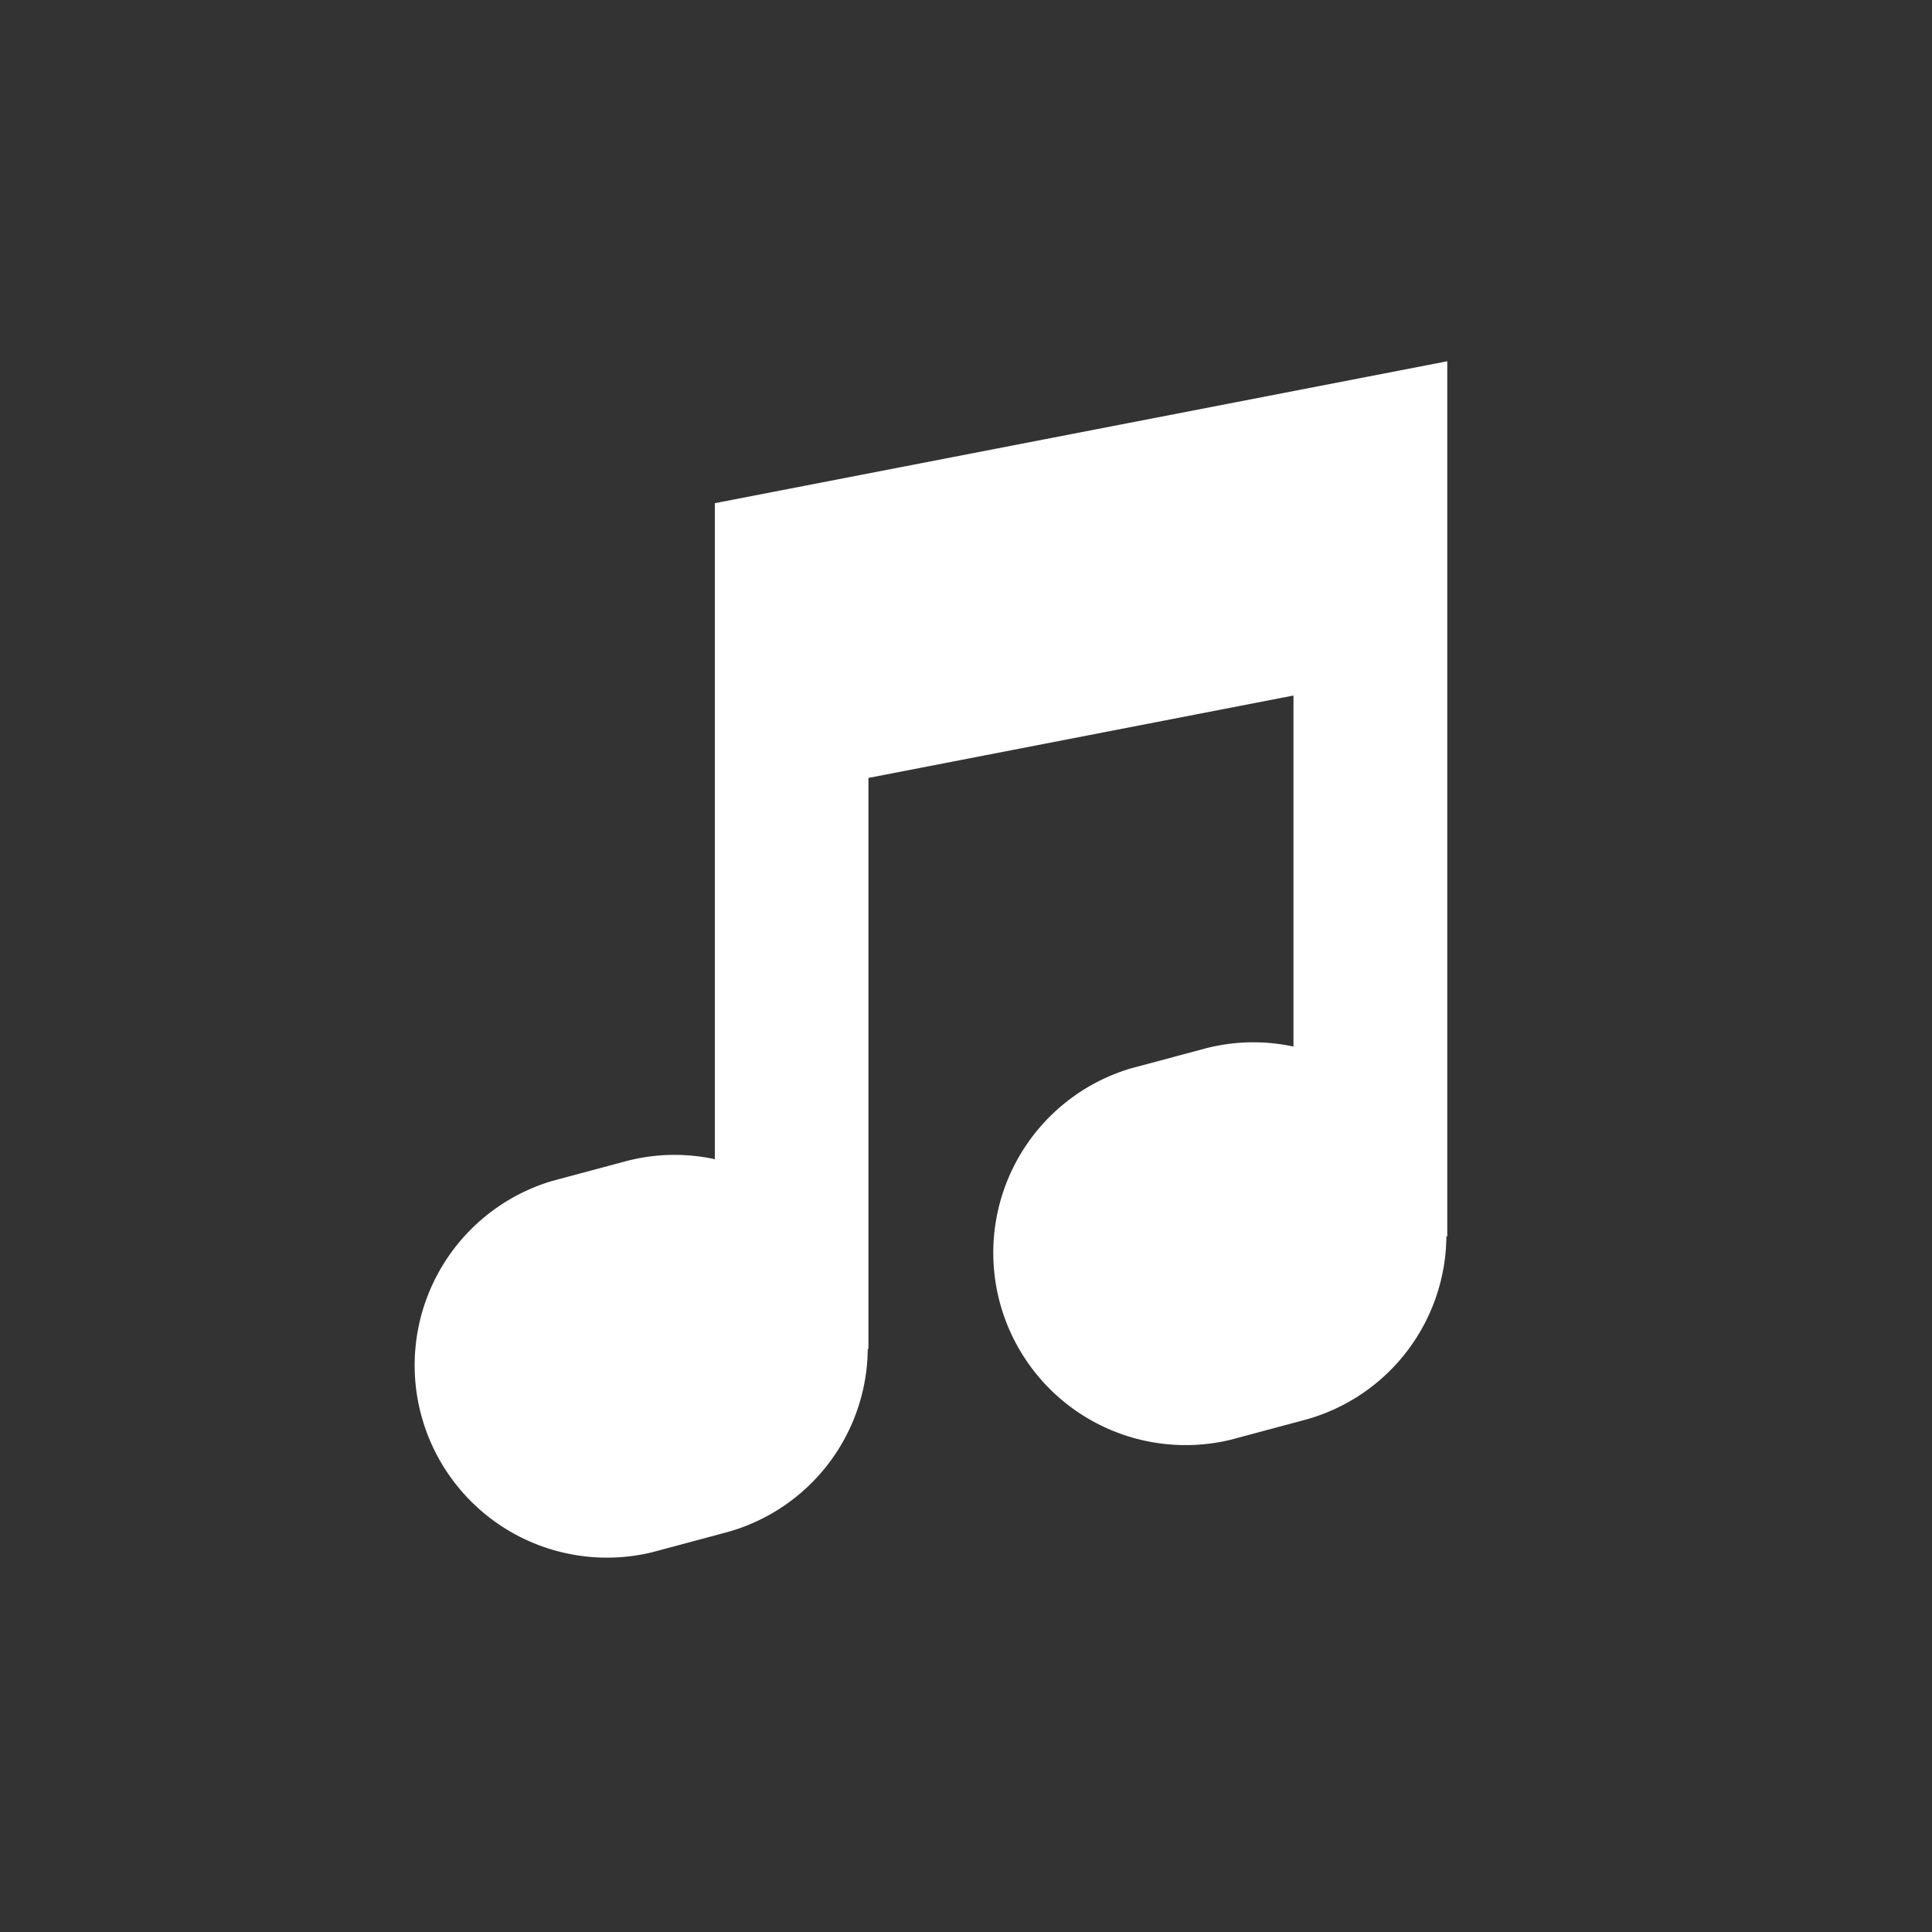 <svg id="bgm" xmlns="http://www.w3.org/2000/svg" width="20" height="20" viewBox="0 0 20 20">
  <rect x="0" y="0" width="20" height="20" fill="#333333" stroke="none"/>
<defs>
    <style>
      .cls-1 {
        fill: #fff;
        fill-rule: evenodd;
      }
    </style>
  </defs>
  <path id="play" class="cls-1" d="M14.986,3.739L7.4,5.209V12a1.968,1.968,0,0,0-.914.019l-0.769.206a1.991,1.991,0,0,0,1.03,3.845l0.769-.206a1.985,1.985,0,0,0,1.467-1.9H8.99V8.053l4.4-.853v3.634a1.971,1.971,0,0,0-.914.02l-0.769.206a1.991,1.991,0,0,0,1.03,3.845l0.769-.206a1.985,1.985,0,0,0,1.467-1.9h0.009V3.739Z"/>
</svg>
